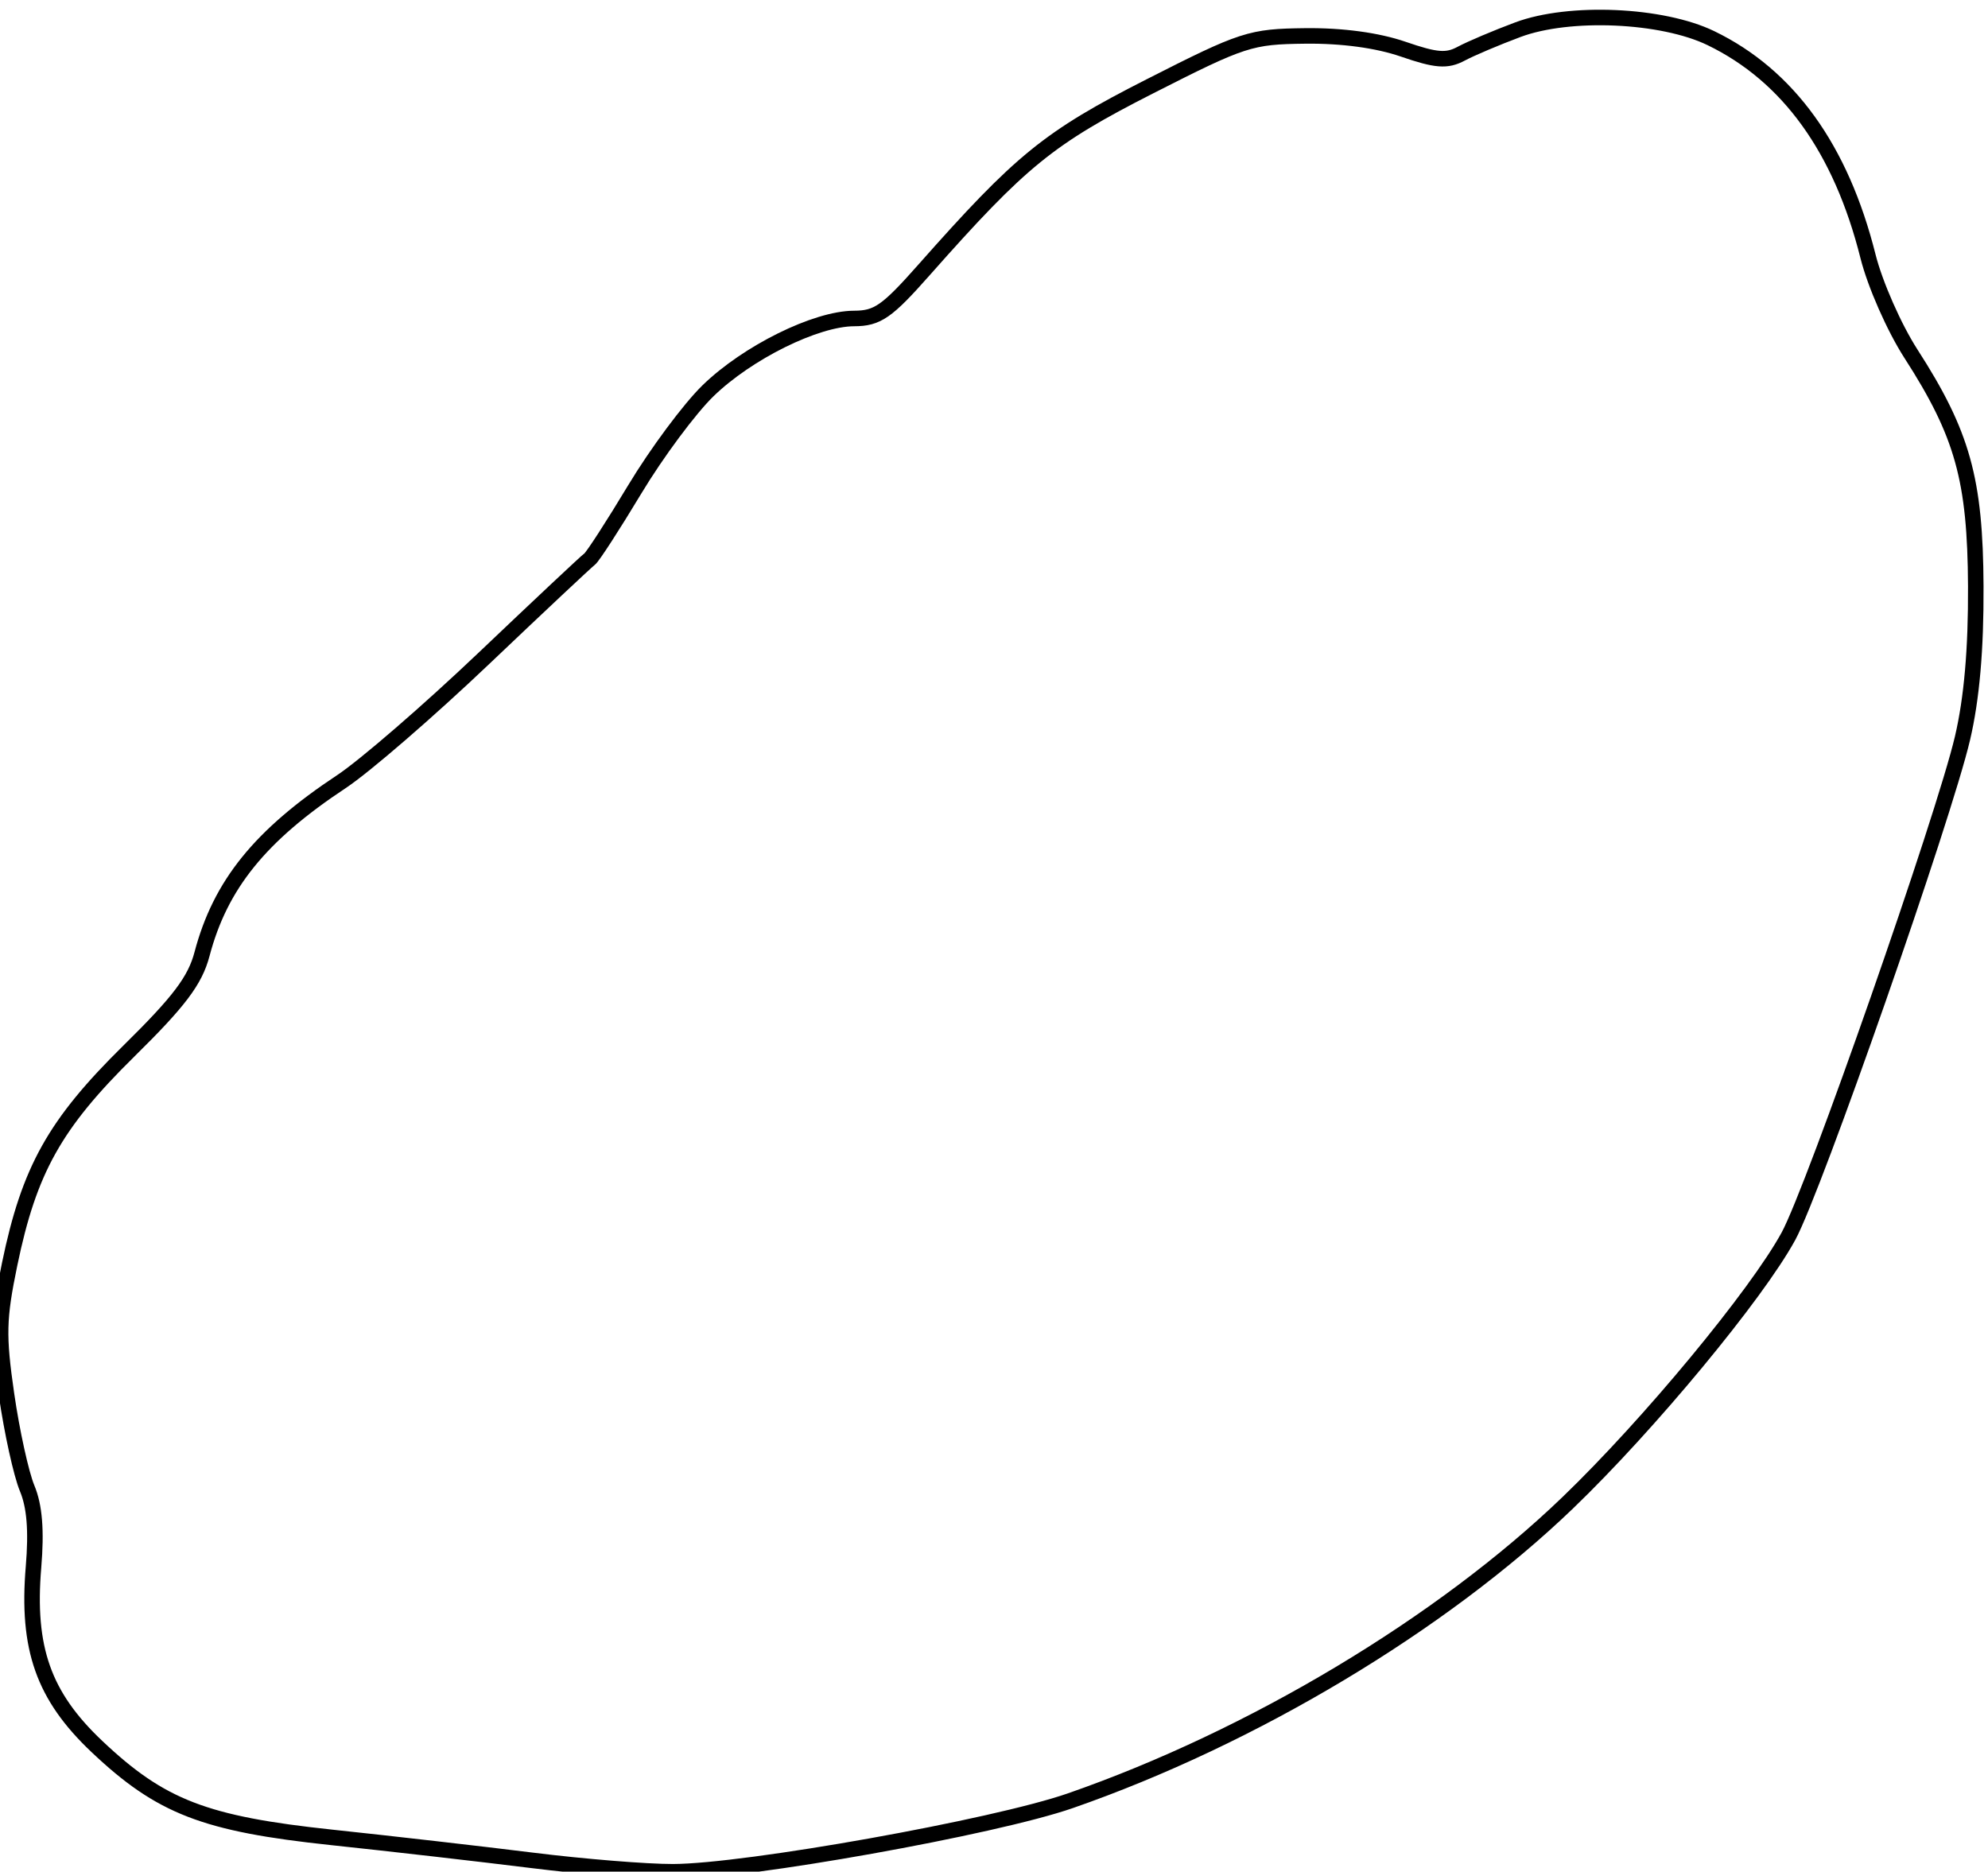 <svg xmlns="http://www.w3.org/2000/svg" width="256" height="241" viewBox="0 0 256 241" version="1.1">
	<path d="M 195.465 3.820 C 192.696 4.854, 189.410 6.246, 188.163 6.913 C 186.312 7.903, 184.941 7.797, 180.698 6.333 C 177.378 5.188, 172.820 4.571, 168.084 4.626 C 161.019 4.708, 160.070 5.015, 148.093 11.106 C 135.037 17.745, 131.491 20.627, 118.982 34.764 C 114.214 40.153, 112.992 41.001, 109.982 41.010 C 105.063 41.024, 96.259 45.378, 91.183 50.307 C 88.808 52.613, 84.563 58.325, 81.748 63 C 78.934 67.675, 76.312 71.725, 75.922 72 C 75.533 72.275, 69.412 78.019, 62.321 84.765 C 55.230 91.511, 46.969 98.658, 43.964 100.647 C 33.502 107.570, 28.373 113.915, 26.017 122.846 C 25.118 126.258, 23.089 128.946, 16.587 135.346 C 7.060 144.723, 3.757 150.627, 1.246 162.767 C -0.207 169.794, -0.259 171.977, 0.839 179.575 C 1.534 184.378, 2.728 189.807, 3.494 191.640 C 4.457 193.944, 4.710 197.074, 4.315 201.788 C 3.437 212.257, 5.604 218.389, 12.478 224.890 C 20.701 232.667, 26.368 234.859, 42.738 236.595 C 50.307 237.397, 61.900 238.726, 68.500 239.547 C 75.100 240.369, 83.277 241.032, 86.672 241.021 C 96.101 240.989, 128.031 235.280, 137.821 231.876 C 161.254 223.727, 185.632 209.127, 201.875 193.512 C 212.321 183.471, 226.222 166.683, 230.310 159.172 C 233.625 153.081, 250.322 105.295, 252.720 95.038 C 253.911 89.939, 254.463 83.618, 254.426 75.500 C 254.362 61.745, 252.722 55.865, 246.072 45.543 C 243.916 42.197, 241.450 36.599, 240.547 33 C 237.074 19.162, 230.284 9.737, 220.314 4.910 C 214.034 1.870, 202.091 1.346, 195.465 3.820" fill="none" stroke="#000" stroke-width="2px" fill-rule="evenodd"/>
</svg>
